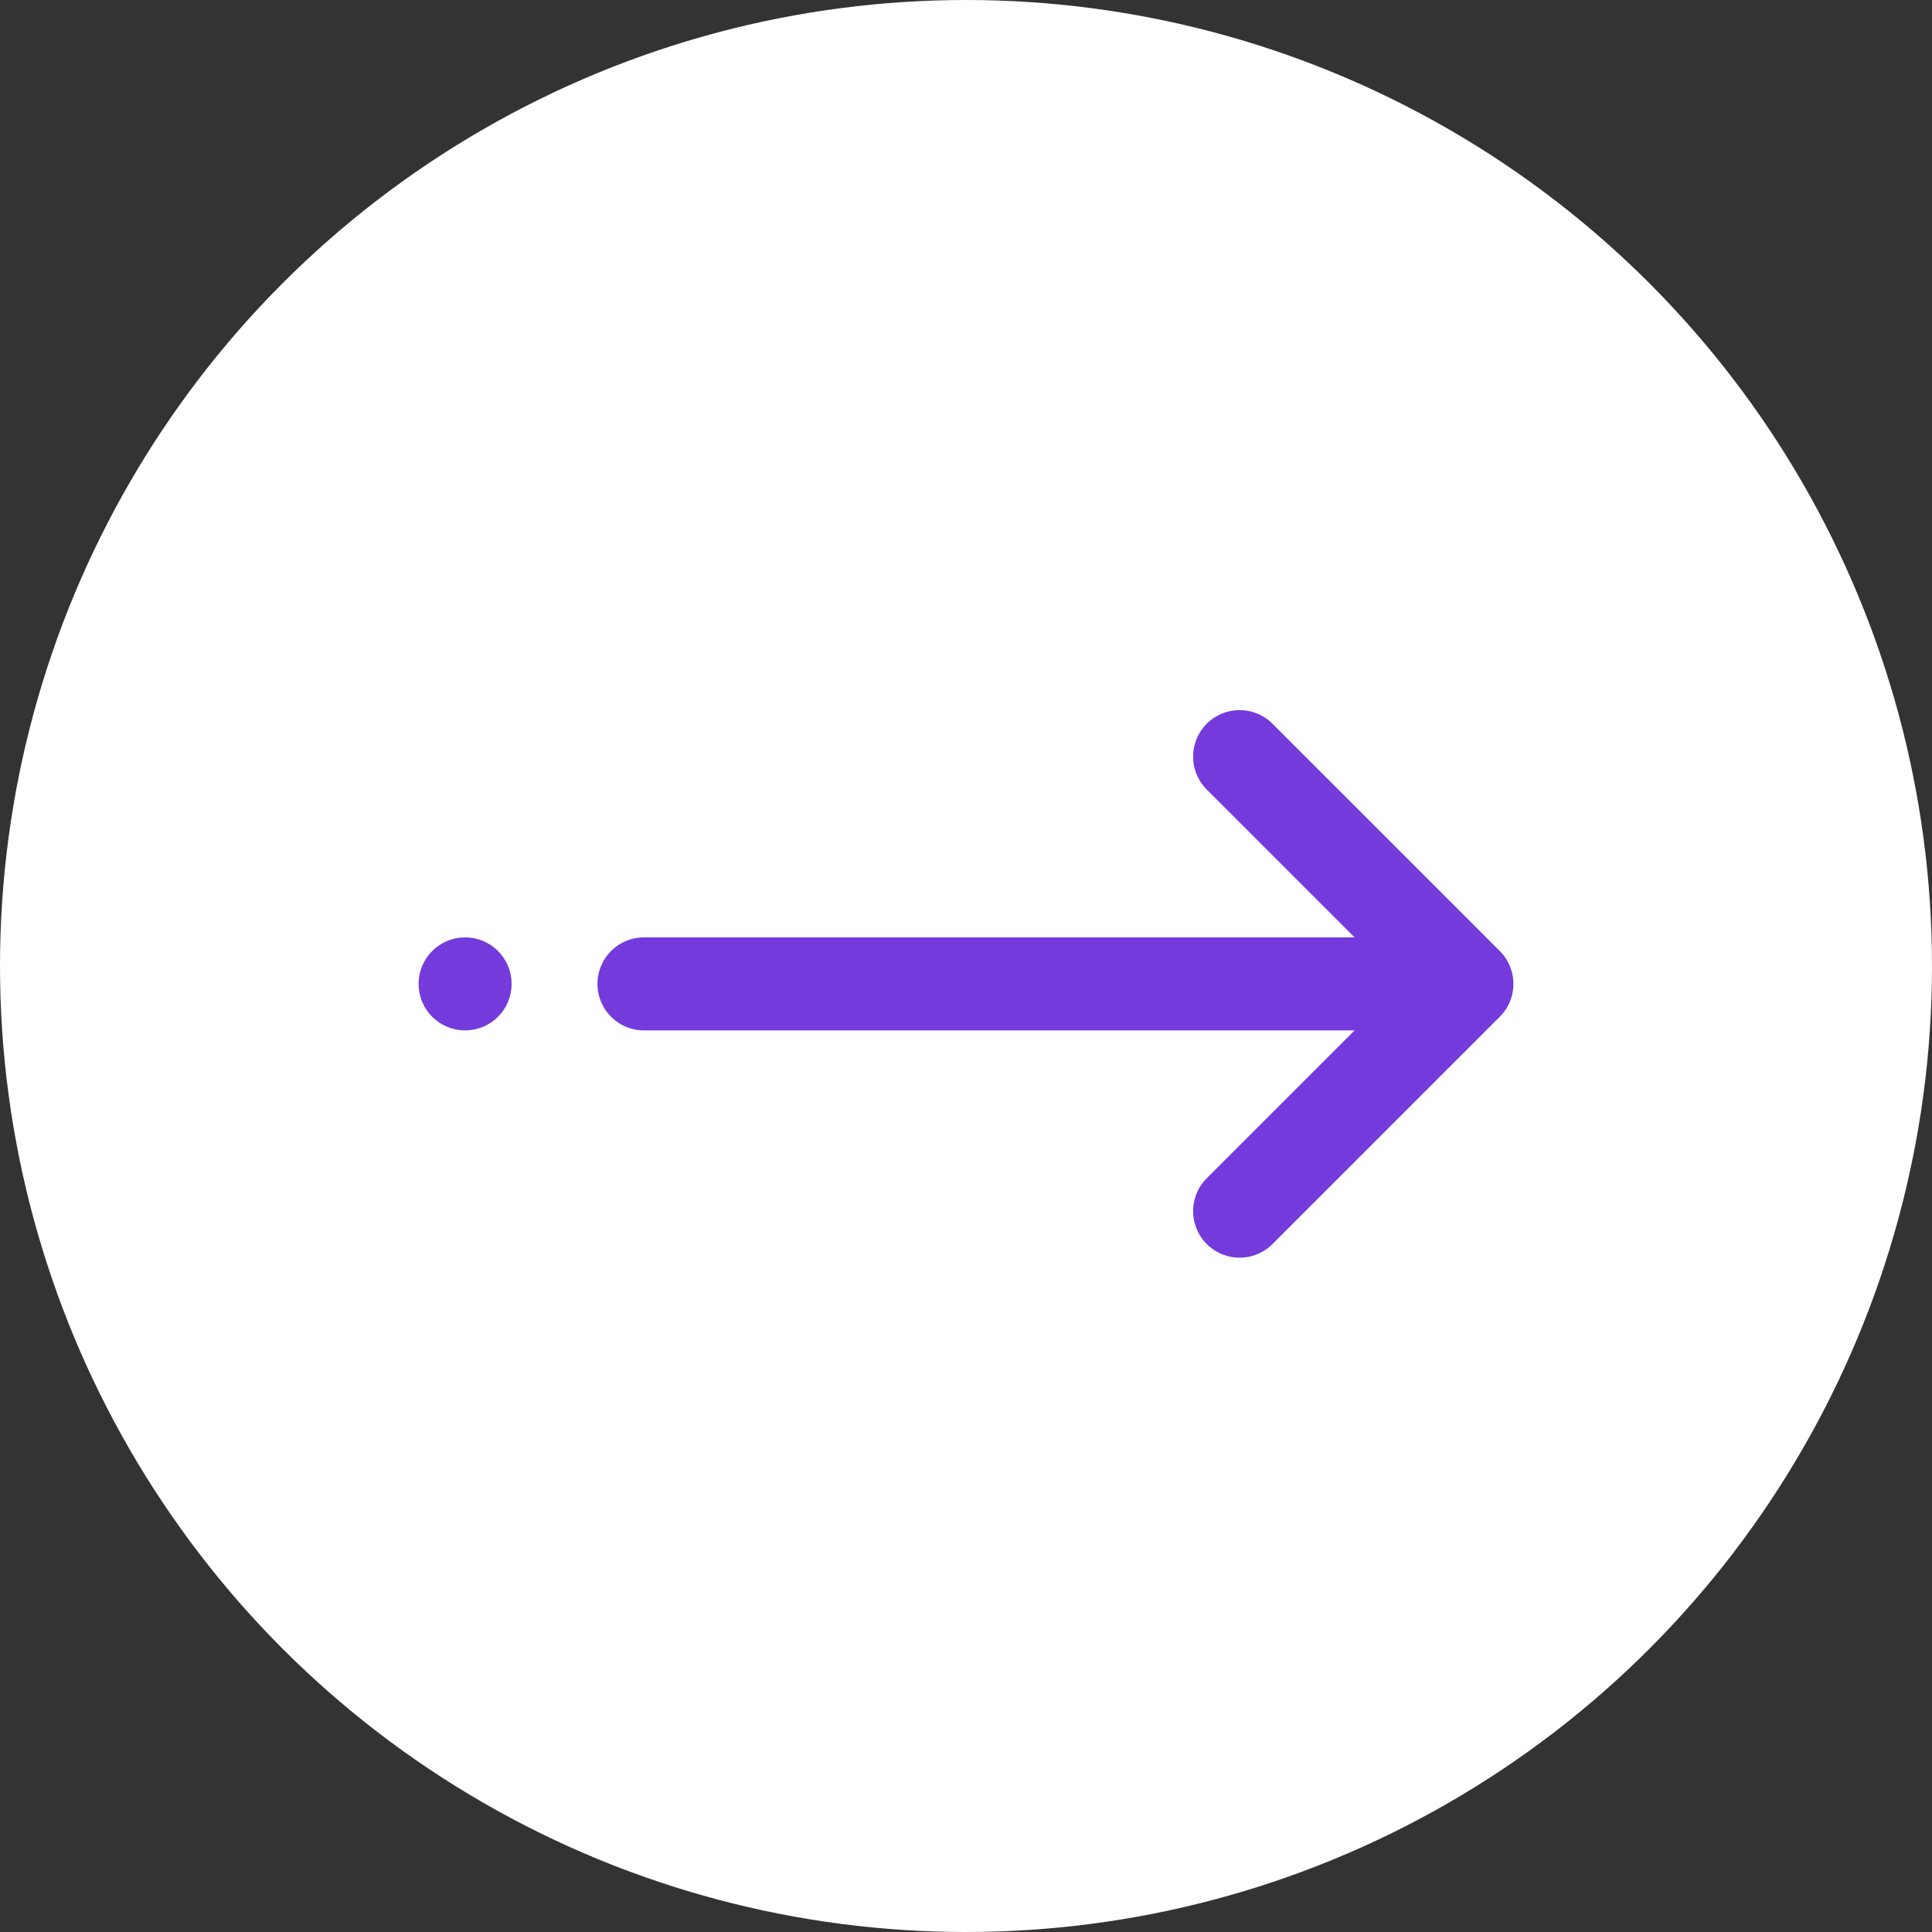 <svg width="54" height="54" fill="none" xmlns="http://www.w3.org/2000/svg"><rect width="100%" height="100%" fill="#333333" stroke="none"/><circle cx="27" cy="27" r="27" fill="#fff"/><path fill-rule="evenodd" clip-rule="evenodd" d="M35.343 20.429l6.364 6.364a1 1 0 010 1.414l-6.364 6.364a1 1 0 01-1.414-1.414l4.657-4.657H18a1 1 0 110-2h20.586l-4.657-4.657a1 1 0 011.414-1.414z" fill="#743ADC" stroke="#743ADC" stroke-width=".6" stroke-linejoin="round"/><circle cx="13" cy="27.5" r="1" fill="#743ADC" stroke="#743ADC" stroke-width=".6"/></svg>